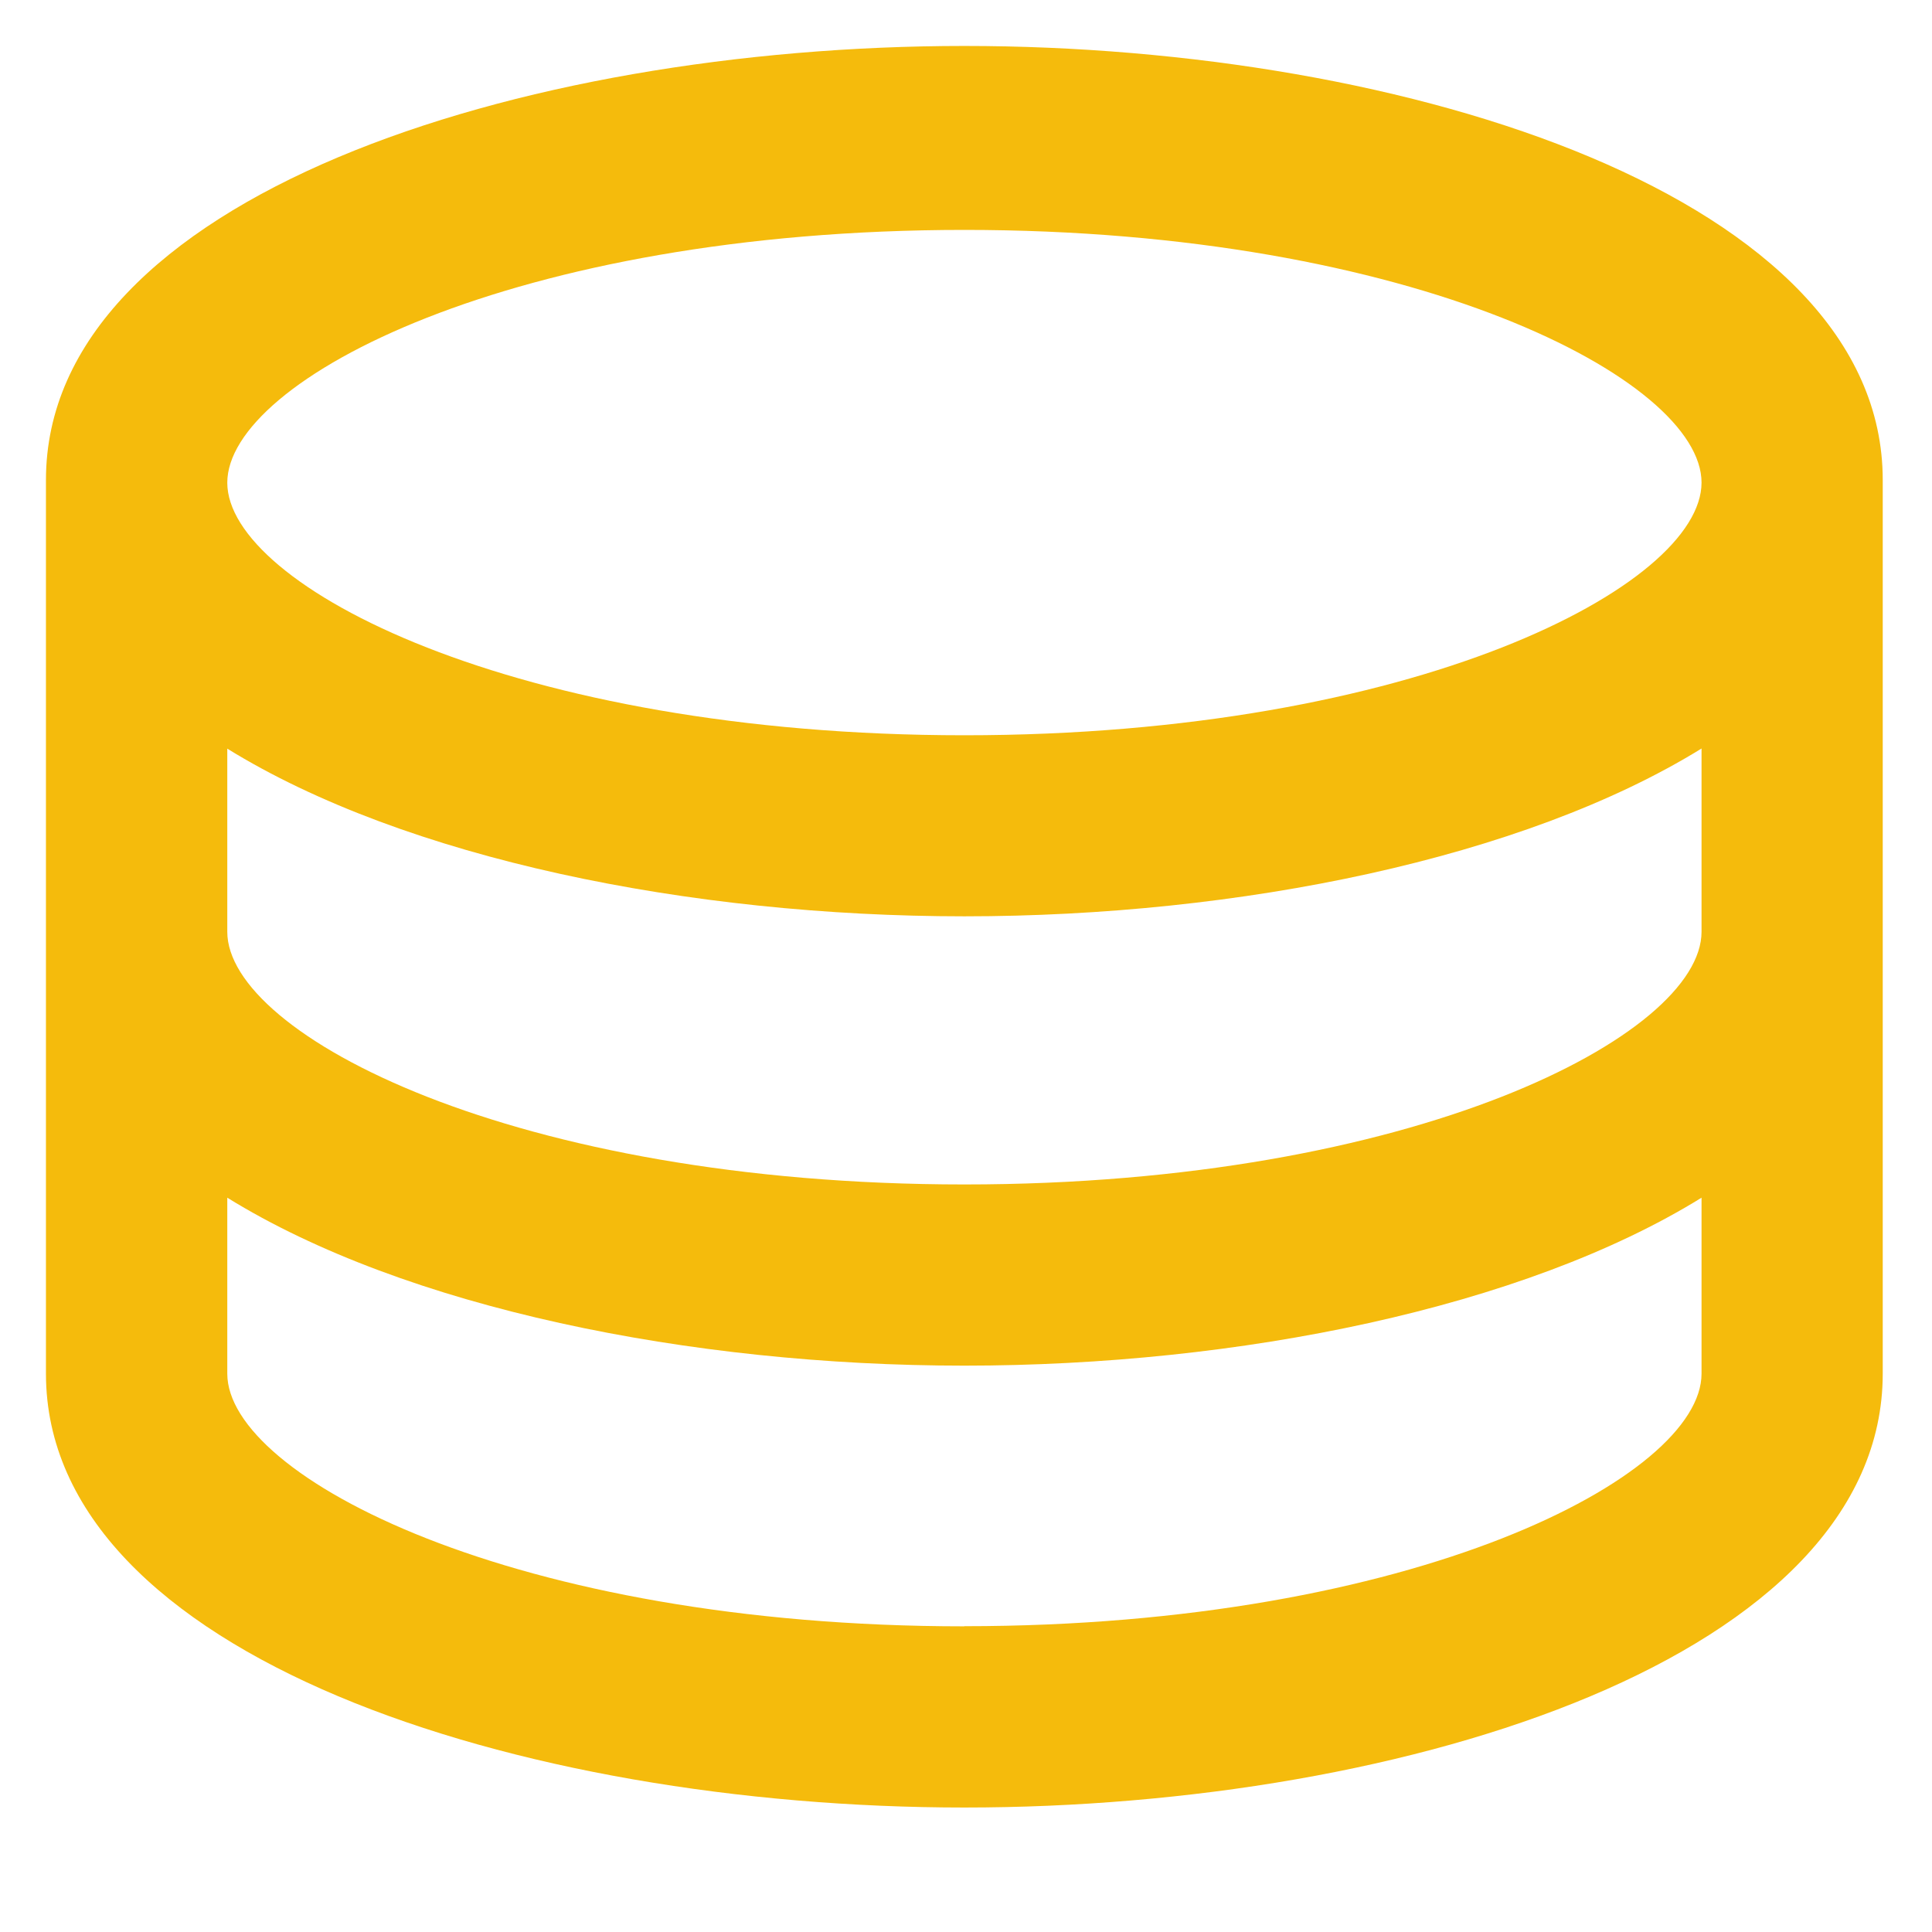<svg xmlns="http://www.w3.org/2000/svg" width="14" id="yellow-coins" height="14" viewBox="0 0 14 14">
    <g fill="none" fill-rule="evenodd">
        <g fill="#F5BB0C">
            <g>
                <g>
                    <g>
                        <g>
                            <path d="M9.988 14.785c-3.26 0-5.341-1.085-5.341-1.831v-1.275c1.292.799 3.354 1.217 5.341 1.217s4.05-.418 5.342-1.217v1.275c0 .746-2.081 1.83-5.342 1.83zm0-10.119c3.26 0 5.342 1.085 5.342 1.831 0 .747-2.081 1.831-5.342 1.831-3.26 0-5.341-1.084-5.341-1.83 0-.747 2.08-1.832 5.341-1.832zm5.342 5.086c0 .747-2.081 1.831-5.342 1.831-3.26 0-5.341-1.084-5.341-1.831V8.425C5.939 9.223 8 9.64 9.988 9.64s4.05-.418 5.342-1.216v1.327zM9.988 3.333c-3.226 0-6.655 1.102-6.655 3.145v6.476c0 2.042 3.43 3.144 6.655 3.144 3.226 0 6.655-1.102 6.655-3.144V6.478c0-2.043-3.429-3.145-6.655-3.145z" transform="translate(-1705 -44) translate(279) translate(1333) translate(32 18) translate(58 23)"/>
                        </g>
                    </g>
                </g>
            </g>
        </g>
    </g>
</svg>
